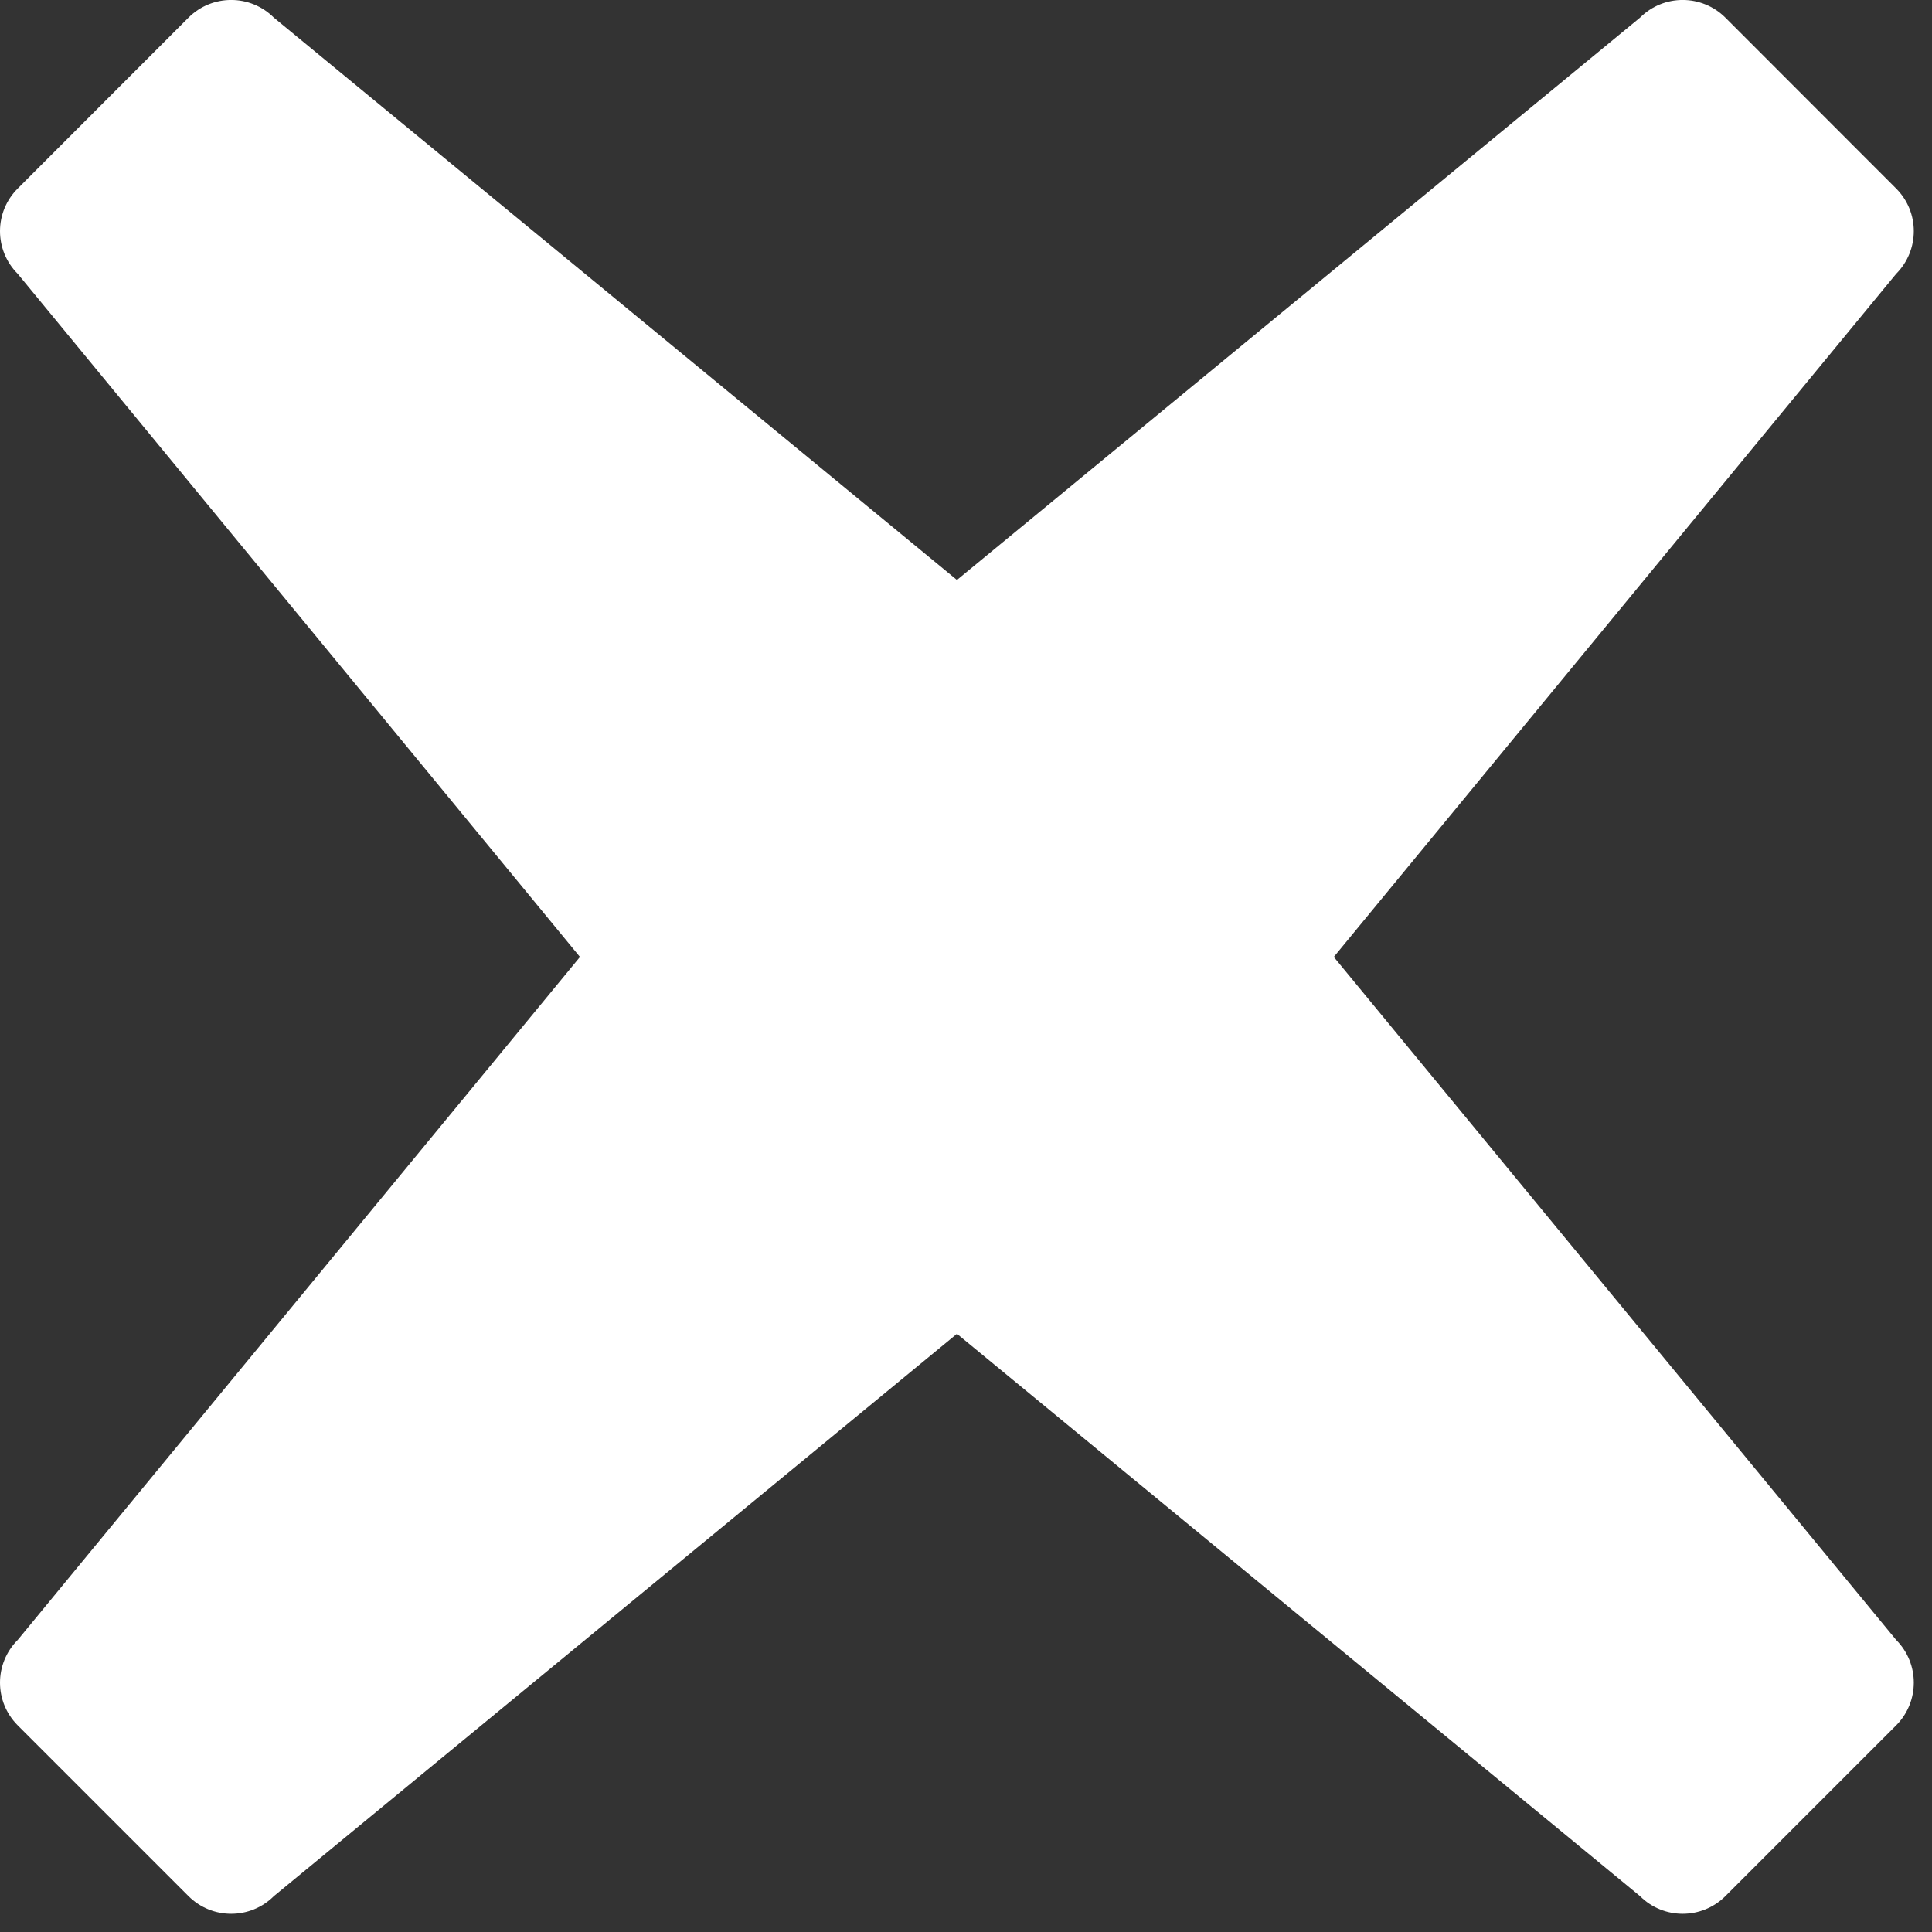 <?xml version="1.0" encoding="UTF-8" standalone="no"?>
<svg width="16px" height="16px" viewBox="0 0 16 16" version="1.1" xmlns="http://www.w3.org/2000/svg" xmlns:xlink="http://www.w3.org/1999/xlink">
    <rect x="0" y="0" width="16" height="16" fill="#333333" stroke="none"/>
    <title>icClose</title>
    <defs></defs>
    <g id="main" stroke="none" stroke-width="1" fill="none" fill-rule="evenodd">
        <path d="M11.046,7.925 L15.703,2.268 C15.898,2.072 15.898,1.756 15.703,1.561 L14.289,0.146 C14.093,-0.049 13.777,-0.049 13.582,0.146 L7.925,4.803 L2.268,0.146 C2.073,-0.049 1.756,-0.049 1.561,0.146 L0.147,1.561 C-0.049,1.756 -0.049,2.072 0.147,2.268 L4.803,7.925 L0.147,13.581 C-0.049,13.777 -0.049,14.093 0.147,14.289 L1.561,15.703 C1.756,15.898 2.073,15.898 2.268,15.703 L7.925,11.046 L13.582,15.703 C13.777,15.898 14.093,15.898 14.289,15.703 L15.703,14.289 C15.898,14.093 15.898,13.777 15.703,13.581 L11.046,7.925" id="icClose" fill="#FFFFFF"></path>
    </g>
</svg>